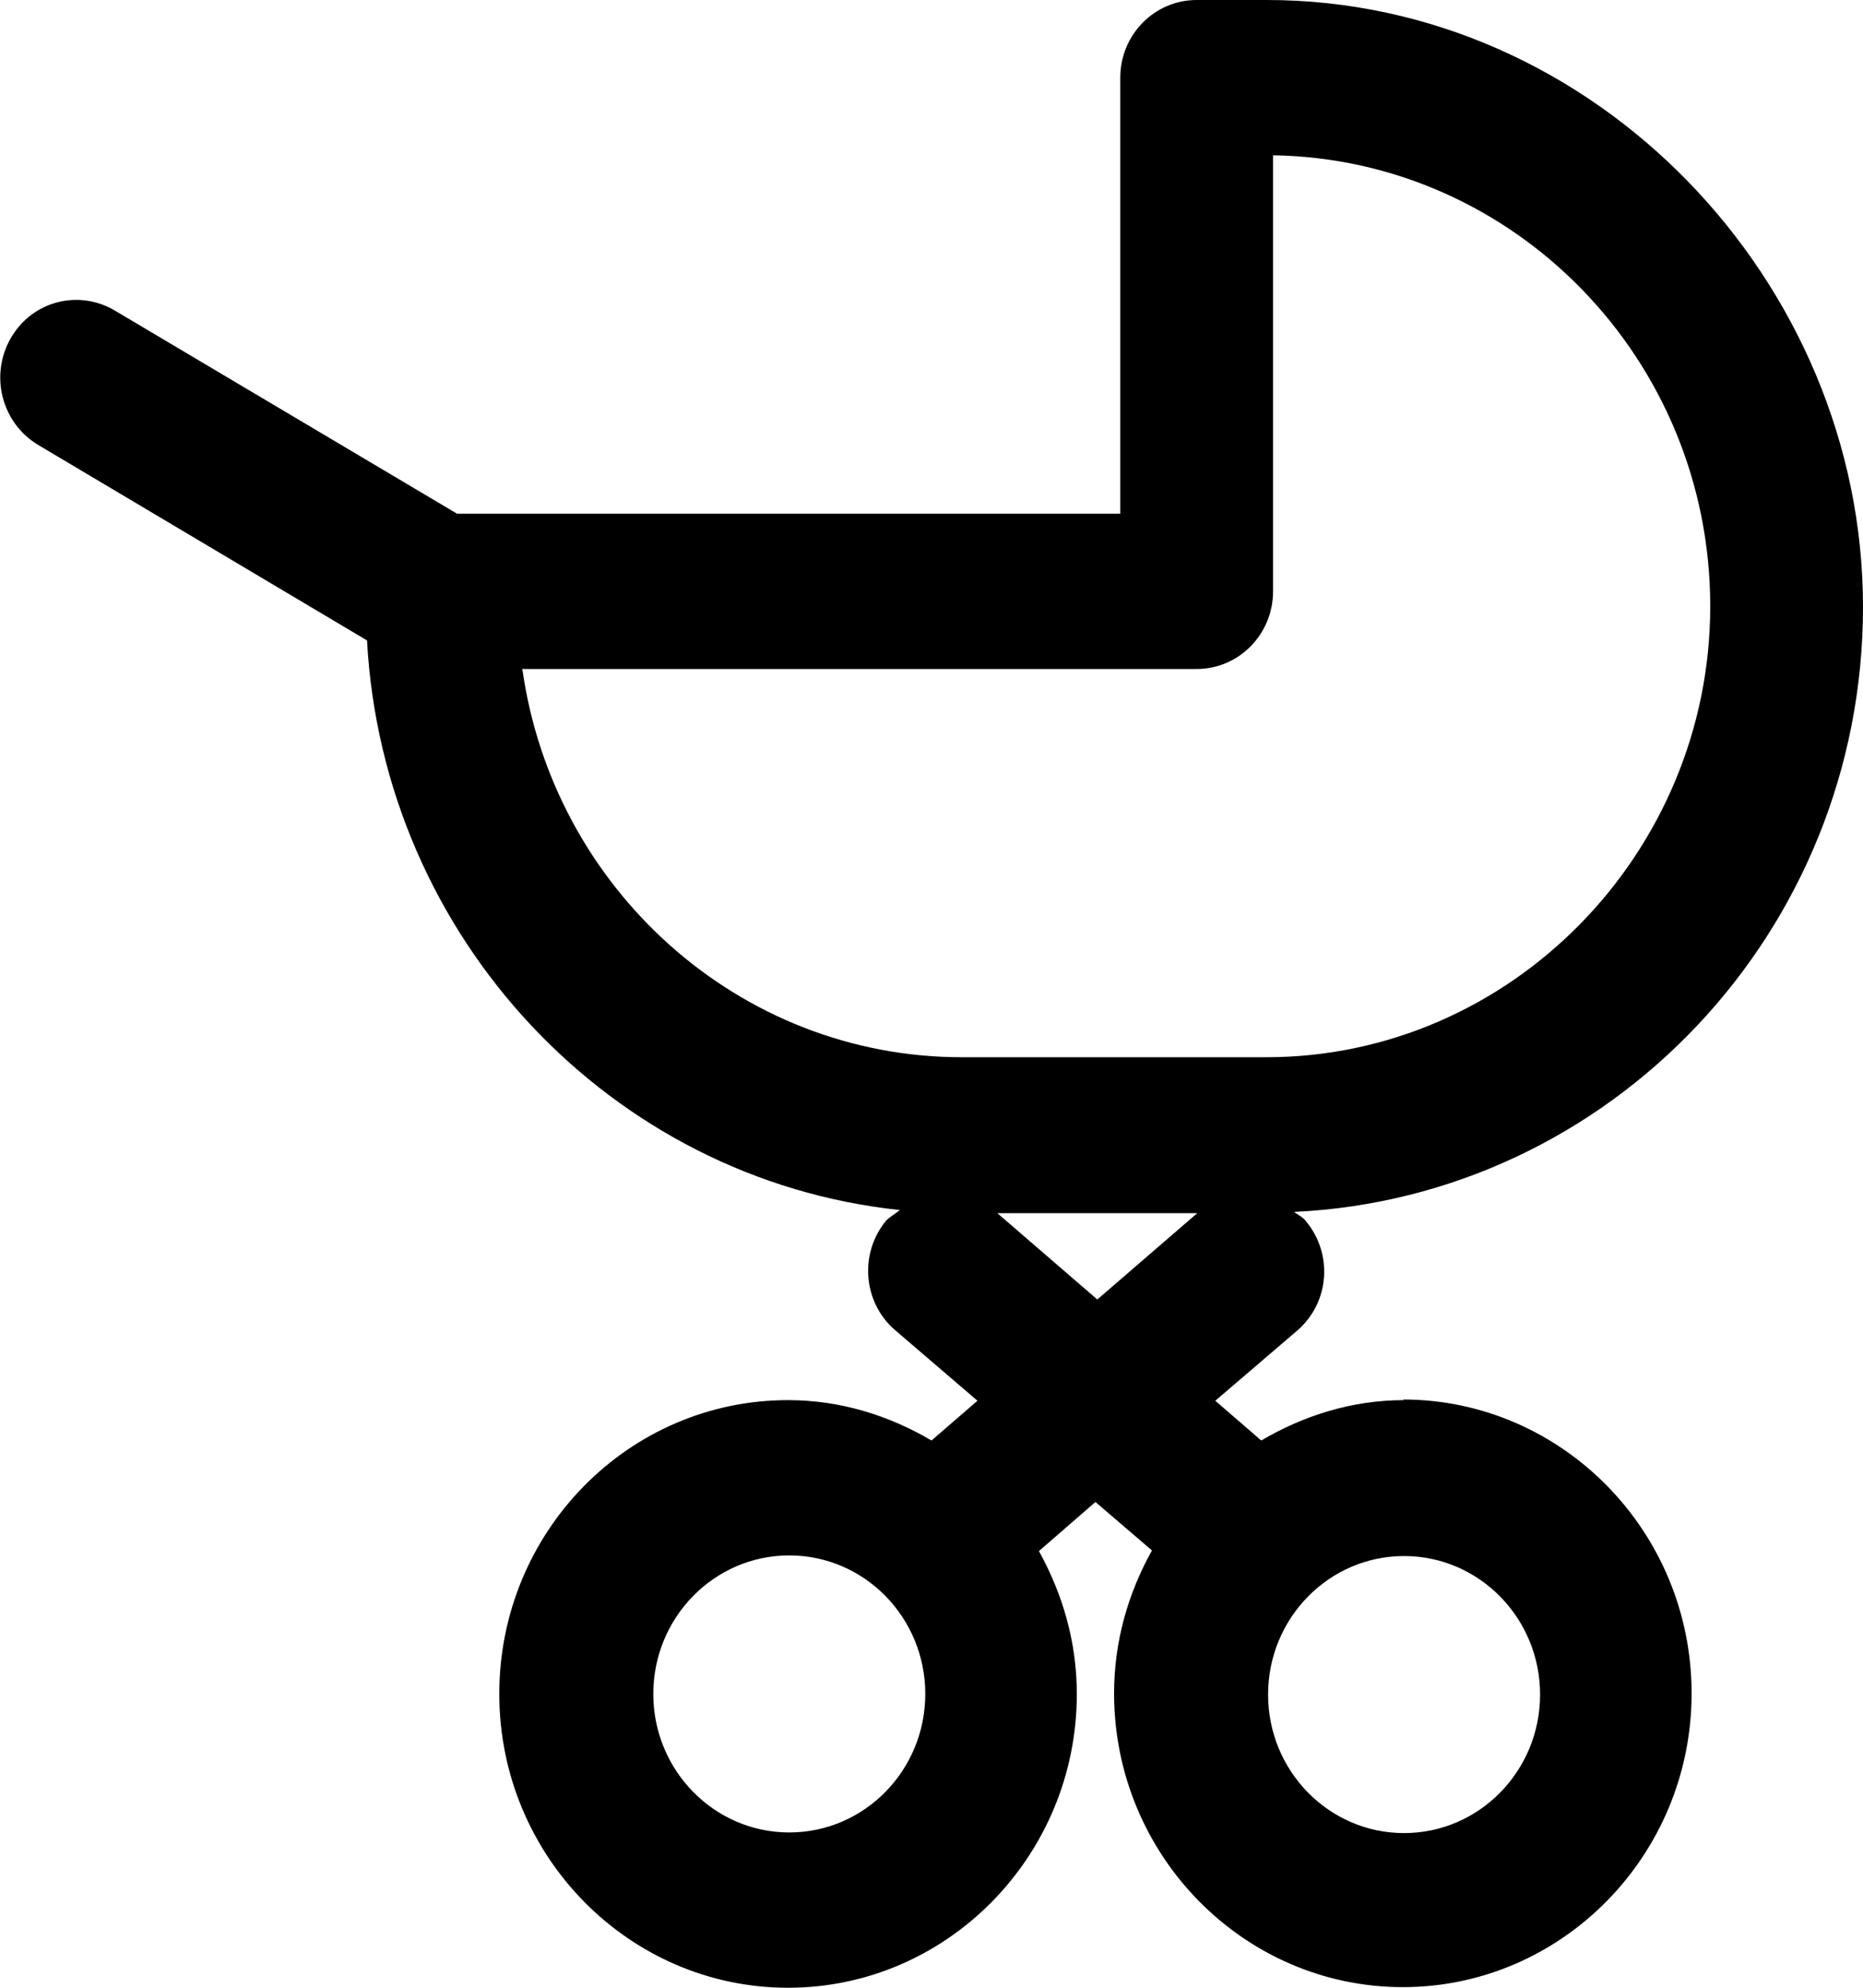 <svg xmlns="http://www.w3.org/2000/svg" viewBox="0 0 30 32">
<g id="k129" >
    <path d="M22.61,22.54c-.84,0-1.62,.25-2.3,.65l-.74-.64,1.32-1.13c.52-.45,.58-1.23,.14-1.76-.05-.07-.13-.1-.19-.15,5.09-.24,9.16-4.51,9.16-9.74S25.69,0,20.4,0h-1.13c-.68,0-1.23,.56-1.23,1.25v7.02H7.36L1.85,5c-.59-.35-1.34-.15-1.68,.45-.34,.6-.14,1.36,.44,1.71l5.3,3.15c.26,4.79,3.93,8.68,8.58,9.17-.07,.06-.15,.1-.22,.17-.44,.53-.37,1.32,.14,1.76l1.33,1.14-.74,.64c-.68-.4-1.46-.65-2.31-.65-2.57,0-4.65,2.12-4.65,4.73s2.09,4.73,4.65,4.73,4.65-2.12,4.65-4.73c0-.84-.23-1.61-.61-2.3l.91-.79,.91,.78c-.38,.68-.61,1.46-.61,2.3,0,2.61,2.09,4.73,4.65,4.73s4.65-2.12,4.65-4.73-2.09-4.73-4.65-4.73Zm-9.9,6.96c-1.21,0-2.19-1-2.19-2.23s.98-2.23,2.19-2.23,2.19,1,2.19,2.23-.98,2.23-2.19,2.23ZM8.42,10.77h10.85c.68,0,1.23-.56,1.23-1.25V2.5c3.89,.06,7.04,3.29,7.04,7.26s-3.21,7.26-7.15,7.26h-4.9c-3.6,0-6.59-2.73-7.08-6.26Zm7.63,8.76h3.23l-1.61,1.39-1.61-1.39Zm6.56,9.98c-1.21,0-2.19-1-2.19-2.23s.98-2.23,2.19-2.23,2.19,1,2.19,2.23-.98,2.23-2.19,2.23Z"/>
  </g>
</svg>